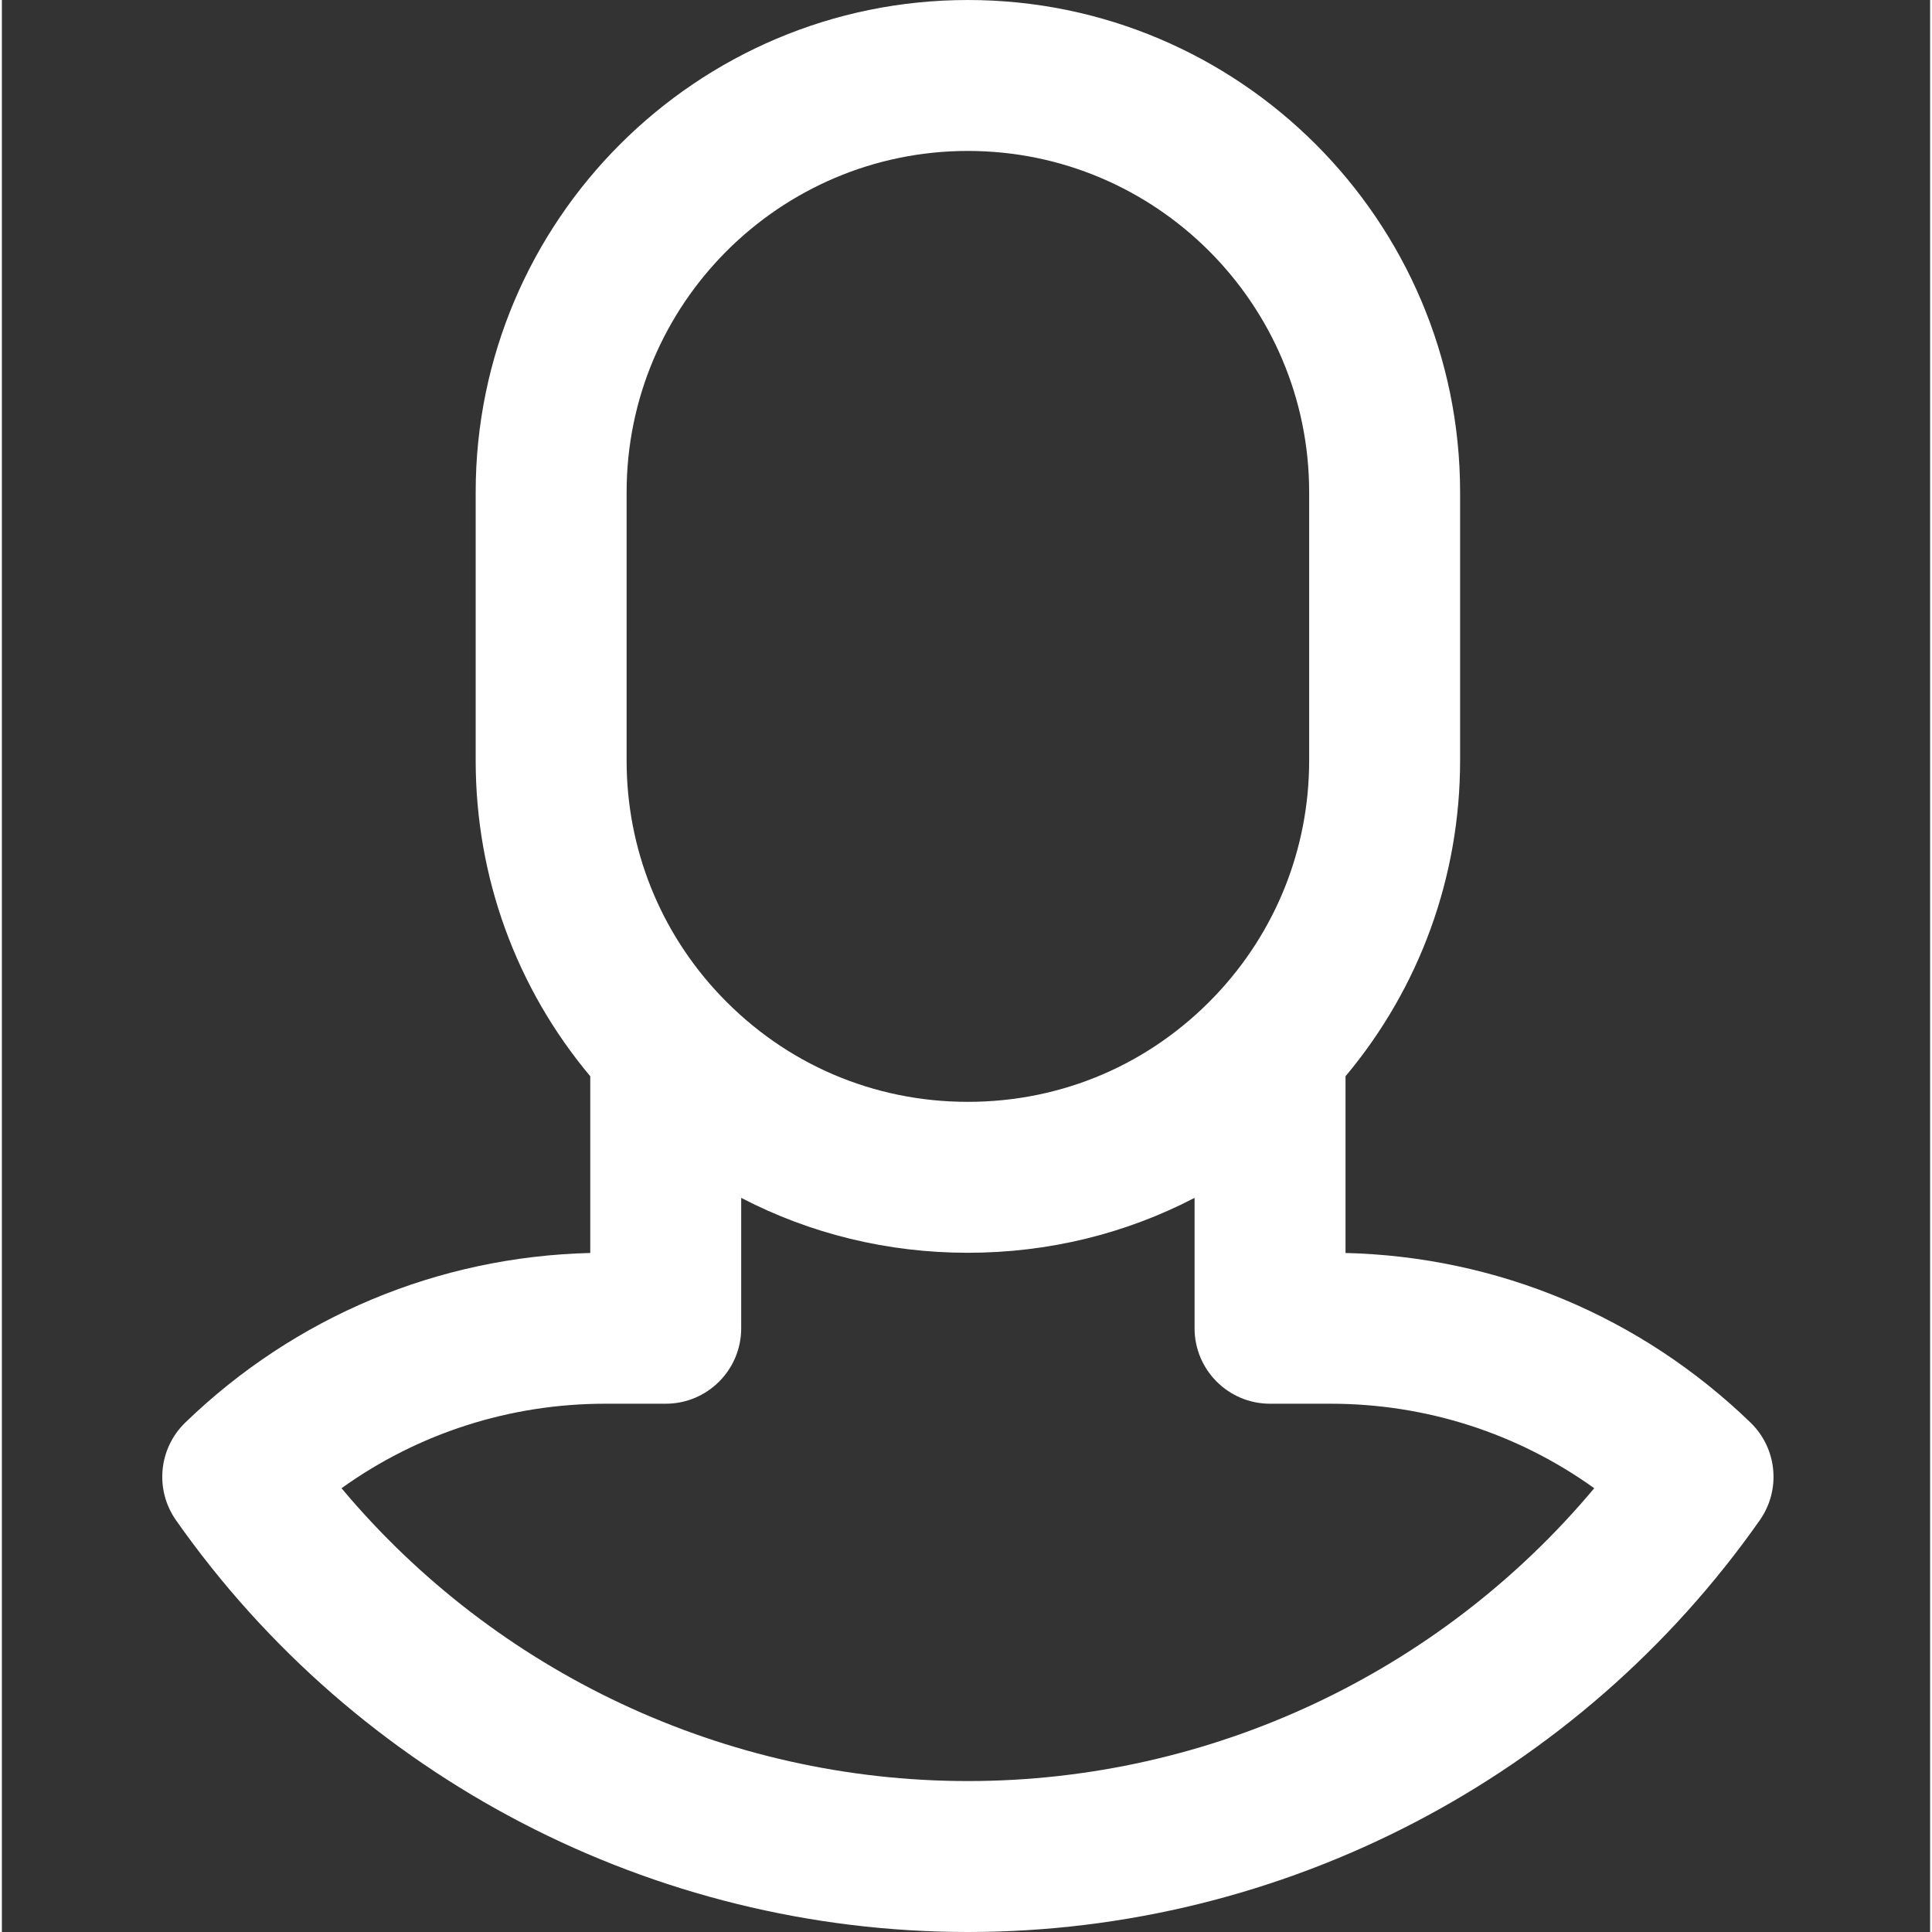 <?xml version="1.0"?>
<svg xmlns="http://www.w3.org/2000/svg" height="512px" viewBox="-42 0 511 512" width="512px" class=""><rect x="-42" y="0" width="511" height="512" fill="#333333" stroke="none"/><g><path d="m421.398 376.992c-29.062-28.09-67.039-43.961-107.324-44.941v-46.828c19.637-23.441 30.367-52.836 30.367-83.664v-71.117c0-71.926-58.516-130.441-130.441-130.441s-130.441 58.516-130.441 130.441v71.117c0 30.828 10.73 60.223 30.367 83.664v46.828c-40.285.98-78.262 16.852-107.324 44.941-7.078 6.84-8.125 17.816-2.469 25.875 47.984 68.336 126.441 109.133 209.867 109.133 83.43 0 161.883-40.797 209.867-109.137 5.656-8.055 4.609-19.031-2.469-25.871zm-297.84-246.551c0-49.871 40.574-90.441 90.441-90.441 49.871 0 90.441 40.57 90.441 90.441v71.117c0 23.324-8.852 45.469-24.926 62.348-17.25 18.117-40.516 28.094-65.516 28.094s-48.266-9.977-65.516-28.09c-16.07-16.883-24.926-39.027-24.926-62.352zm90.441 341.559c-64.285 0-125.074-28.707-165.992-77.605 20.27-14.539 44.539-22.395 69.906-22.395h16.012c11.047 0 20-8.953 20-20v-34.555c18.297 9.52 38.75 14.555 60.074 14.555 21.328 0 41.777-5.035 60.074-14.555v34.555c0 11.047 8.953 20 20 20h16.016c25.363 0 49.633 7.855 69.902 22.395-40.914 48.898-101.707 77.605-165.992 77.605zm0 0" data-original="#000000" class="active-path" data-old_color="#FCF7F7" fill="white"/></g> </svg>
